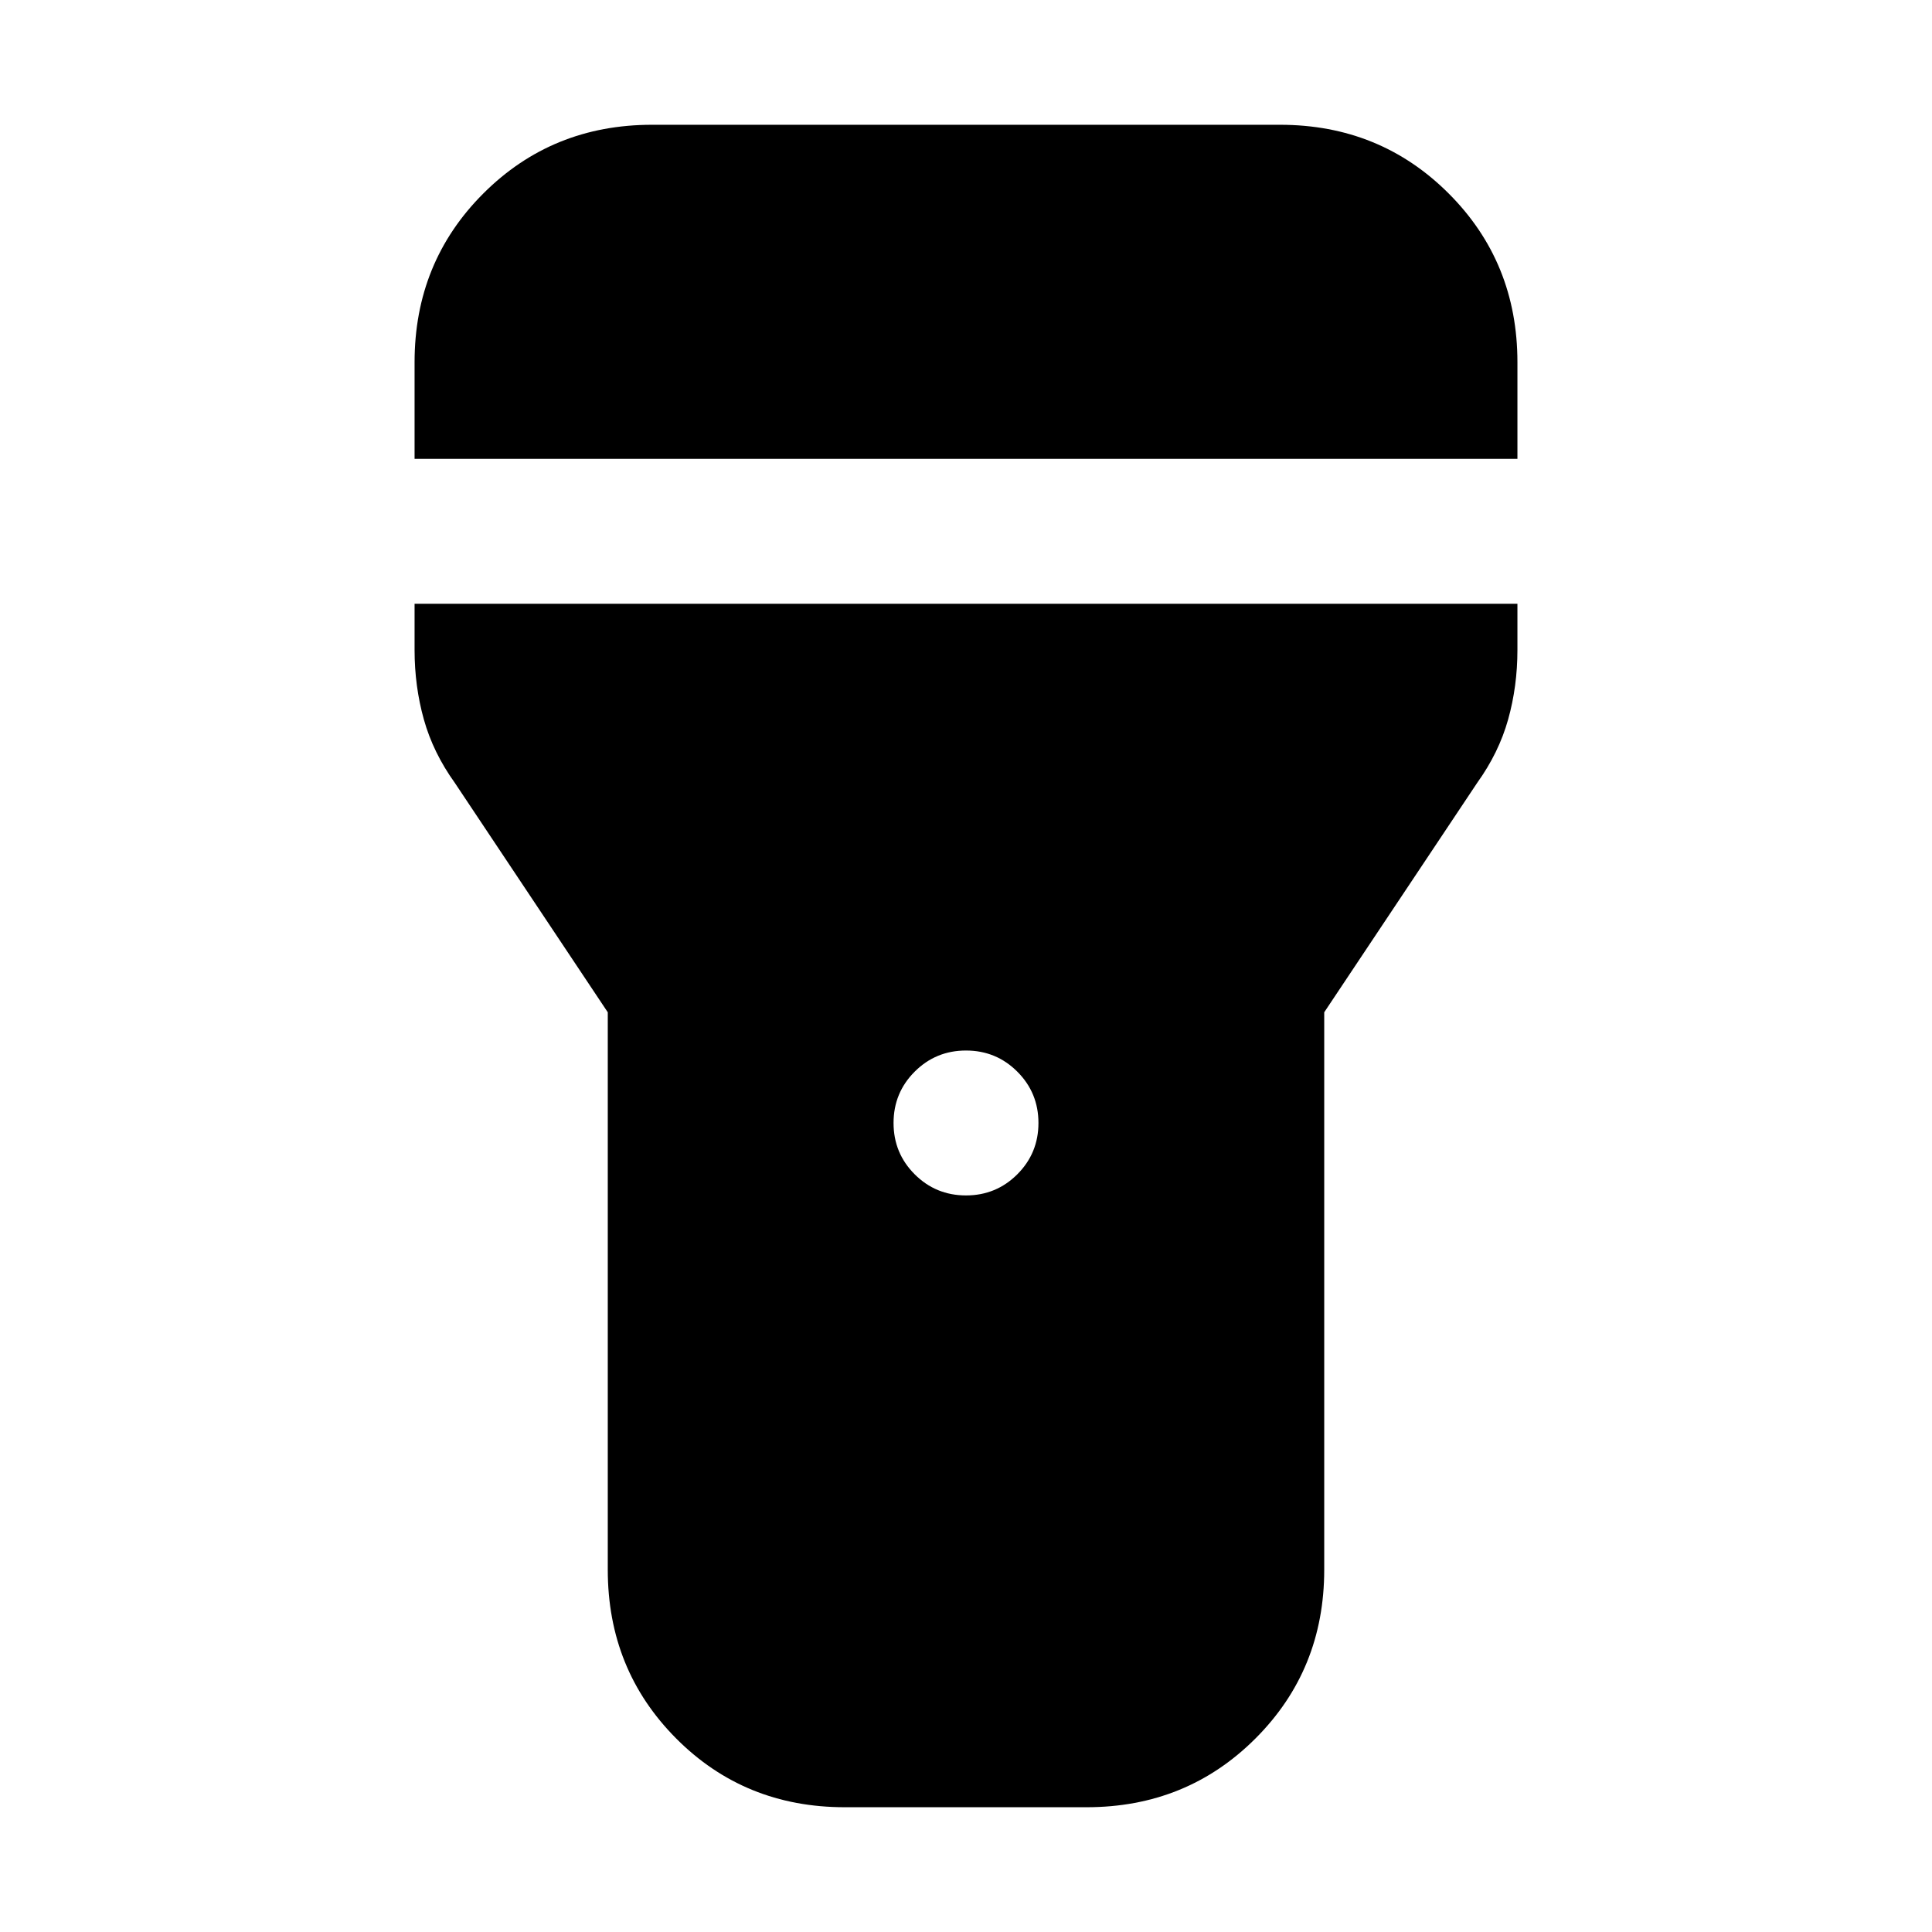 <svg xmlns="http://www.w3.org/2000/svg" height="20" viewBox="0 -960 960 960" width="20"><path d="M206-732v-48q0-49.7 34.15-83.85Q274.3-898 324-898h312q49.7 0 83.85 34.15Q754-829.7 754-780v48H206Zm274 366q15 0 25.5-10.5T516-402q0-15-10.5-25.5T480-438q-15 0-25.5 10.5T444-402q0 15 10.5 25.5T480-366ZM302-180v-277l-76-114q-10.769-15-15.385-31.5Q206-619 206-637v-23h548v23q0 18-4.615 34.5Q744.769-586 734-571l-76 114v277q0 49.7-34.176 83.85Q589.648-62 539.912-62H419.736Q370-62 336-96.15 302-130.3 302-180Z"/></svg>